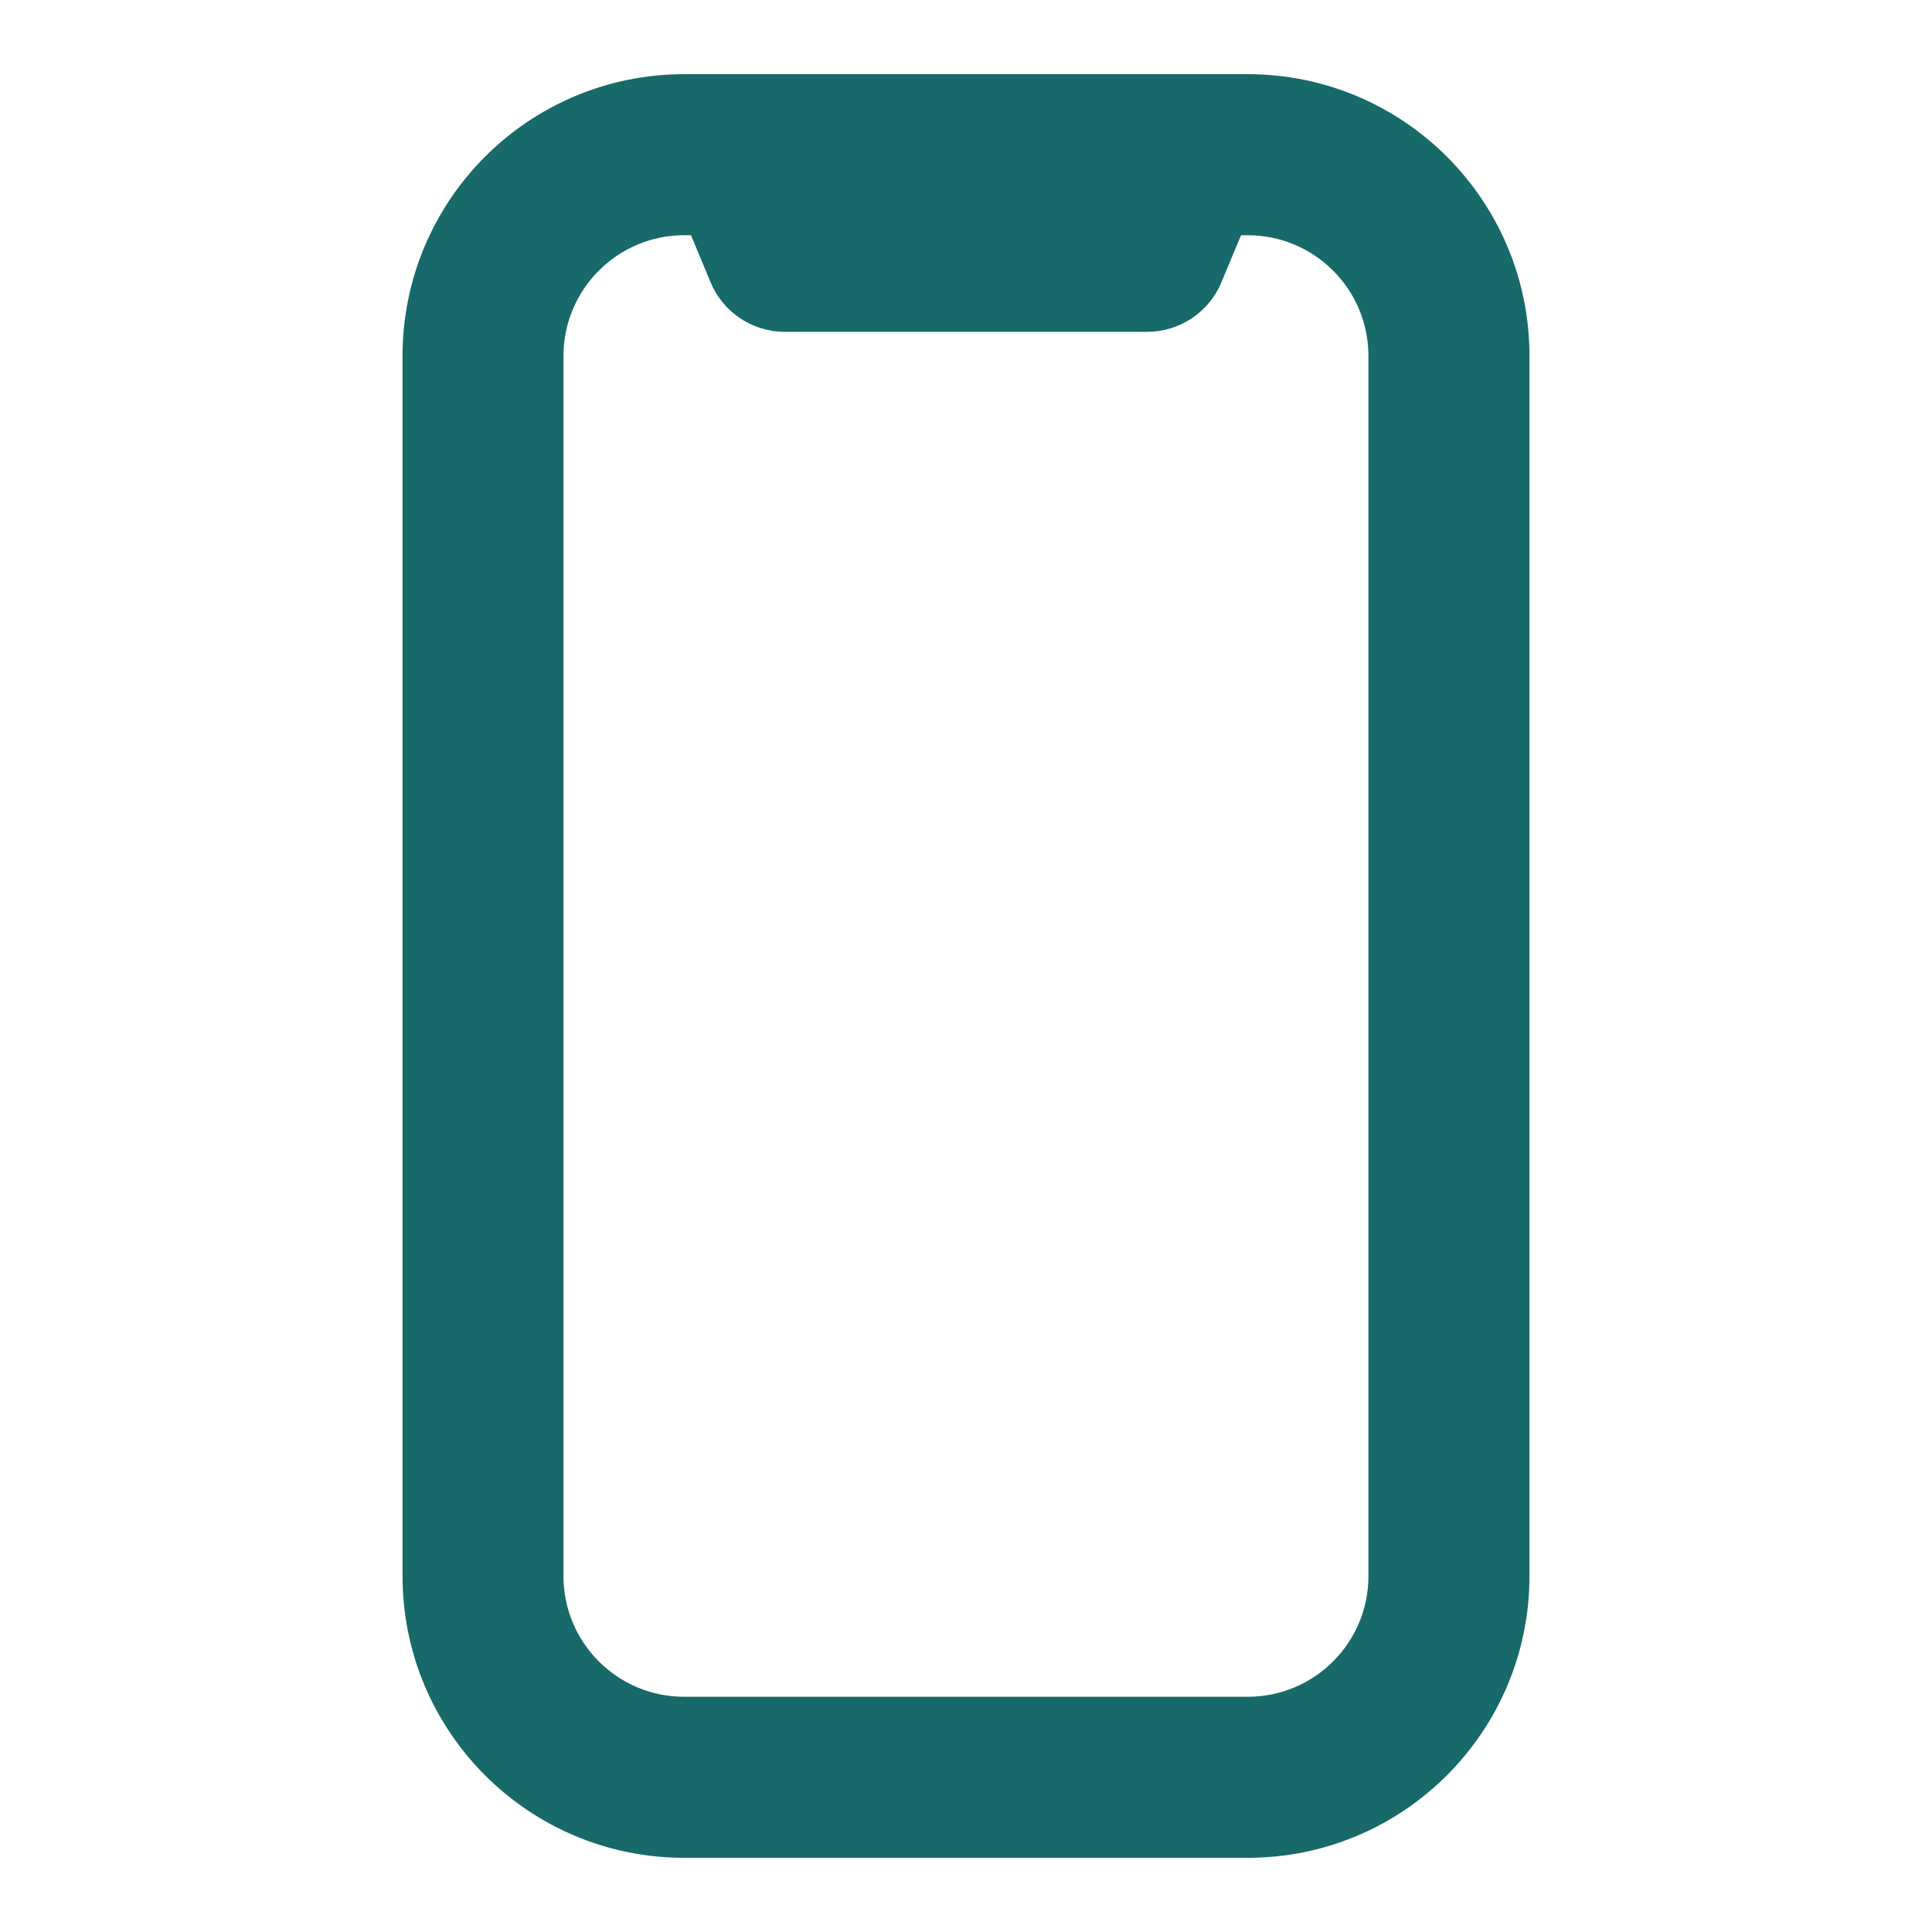 <svg width="20" height="20" viewBox="0 0 20 20" fill="none" xmlns="http://www.w3.org/2000/svg">
<path fill-rule="evenodd" clip-rule="evenodd" d="M7.083 2.435C6.393 2.435 5.833 2.995 5.833 3.685V16.315C5.833 17.006 6.393 17.565 7.083 17.565H12.916C13.607 17.565 14.166 17.006 14.166 16.315V3.685C14.166 2.995 13.607 2.435 12.916 2.435H12.847L12.644 2.922C12.515 3.233 12.211 3.435 11.875 3.435H8.125C7.788 3.435 7.485 3.233 7.356 2.922L7.153 2.435H7.083ZM4.167 3.685C4.167 2.074 5.472 0.768 7.083 0.768H12.916C14.527 0.768 15.833 2.074 15.833 3.685V16.315C15.833 17.926 14.527 19.232 12.916 19.232H7.083C5.472 19.232 4.167 17.926 4.167 16.315V3.685Z" fill="#17696A"/>
</svg>
